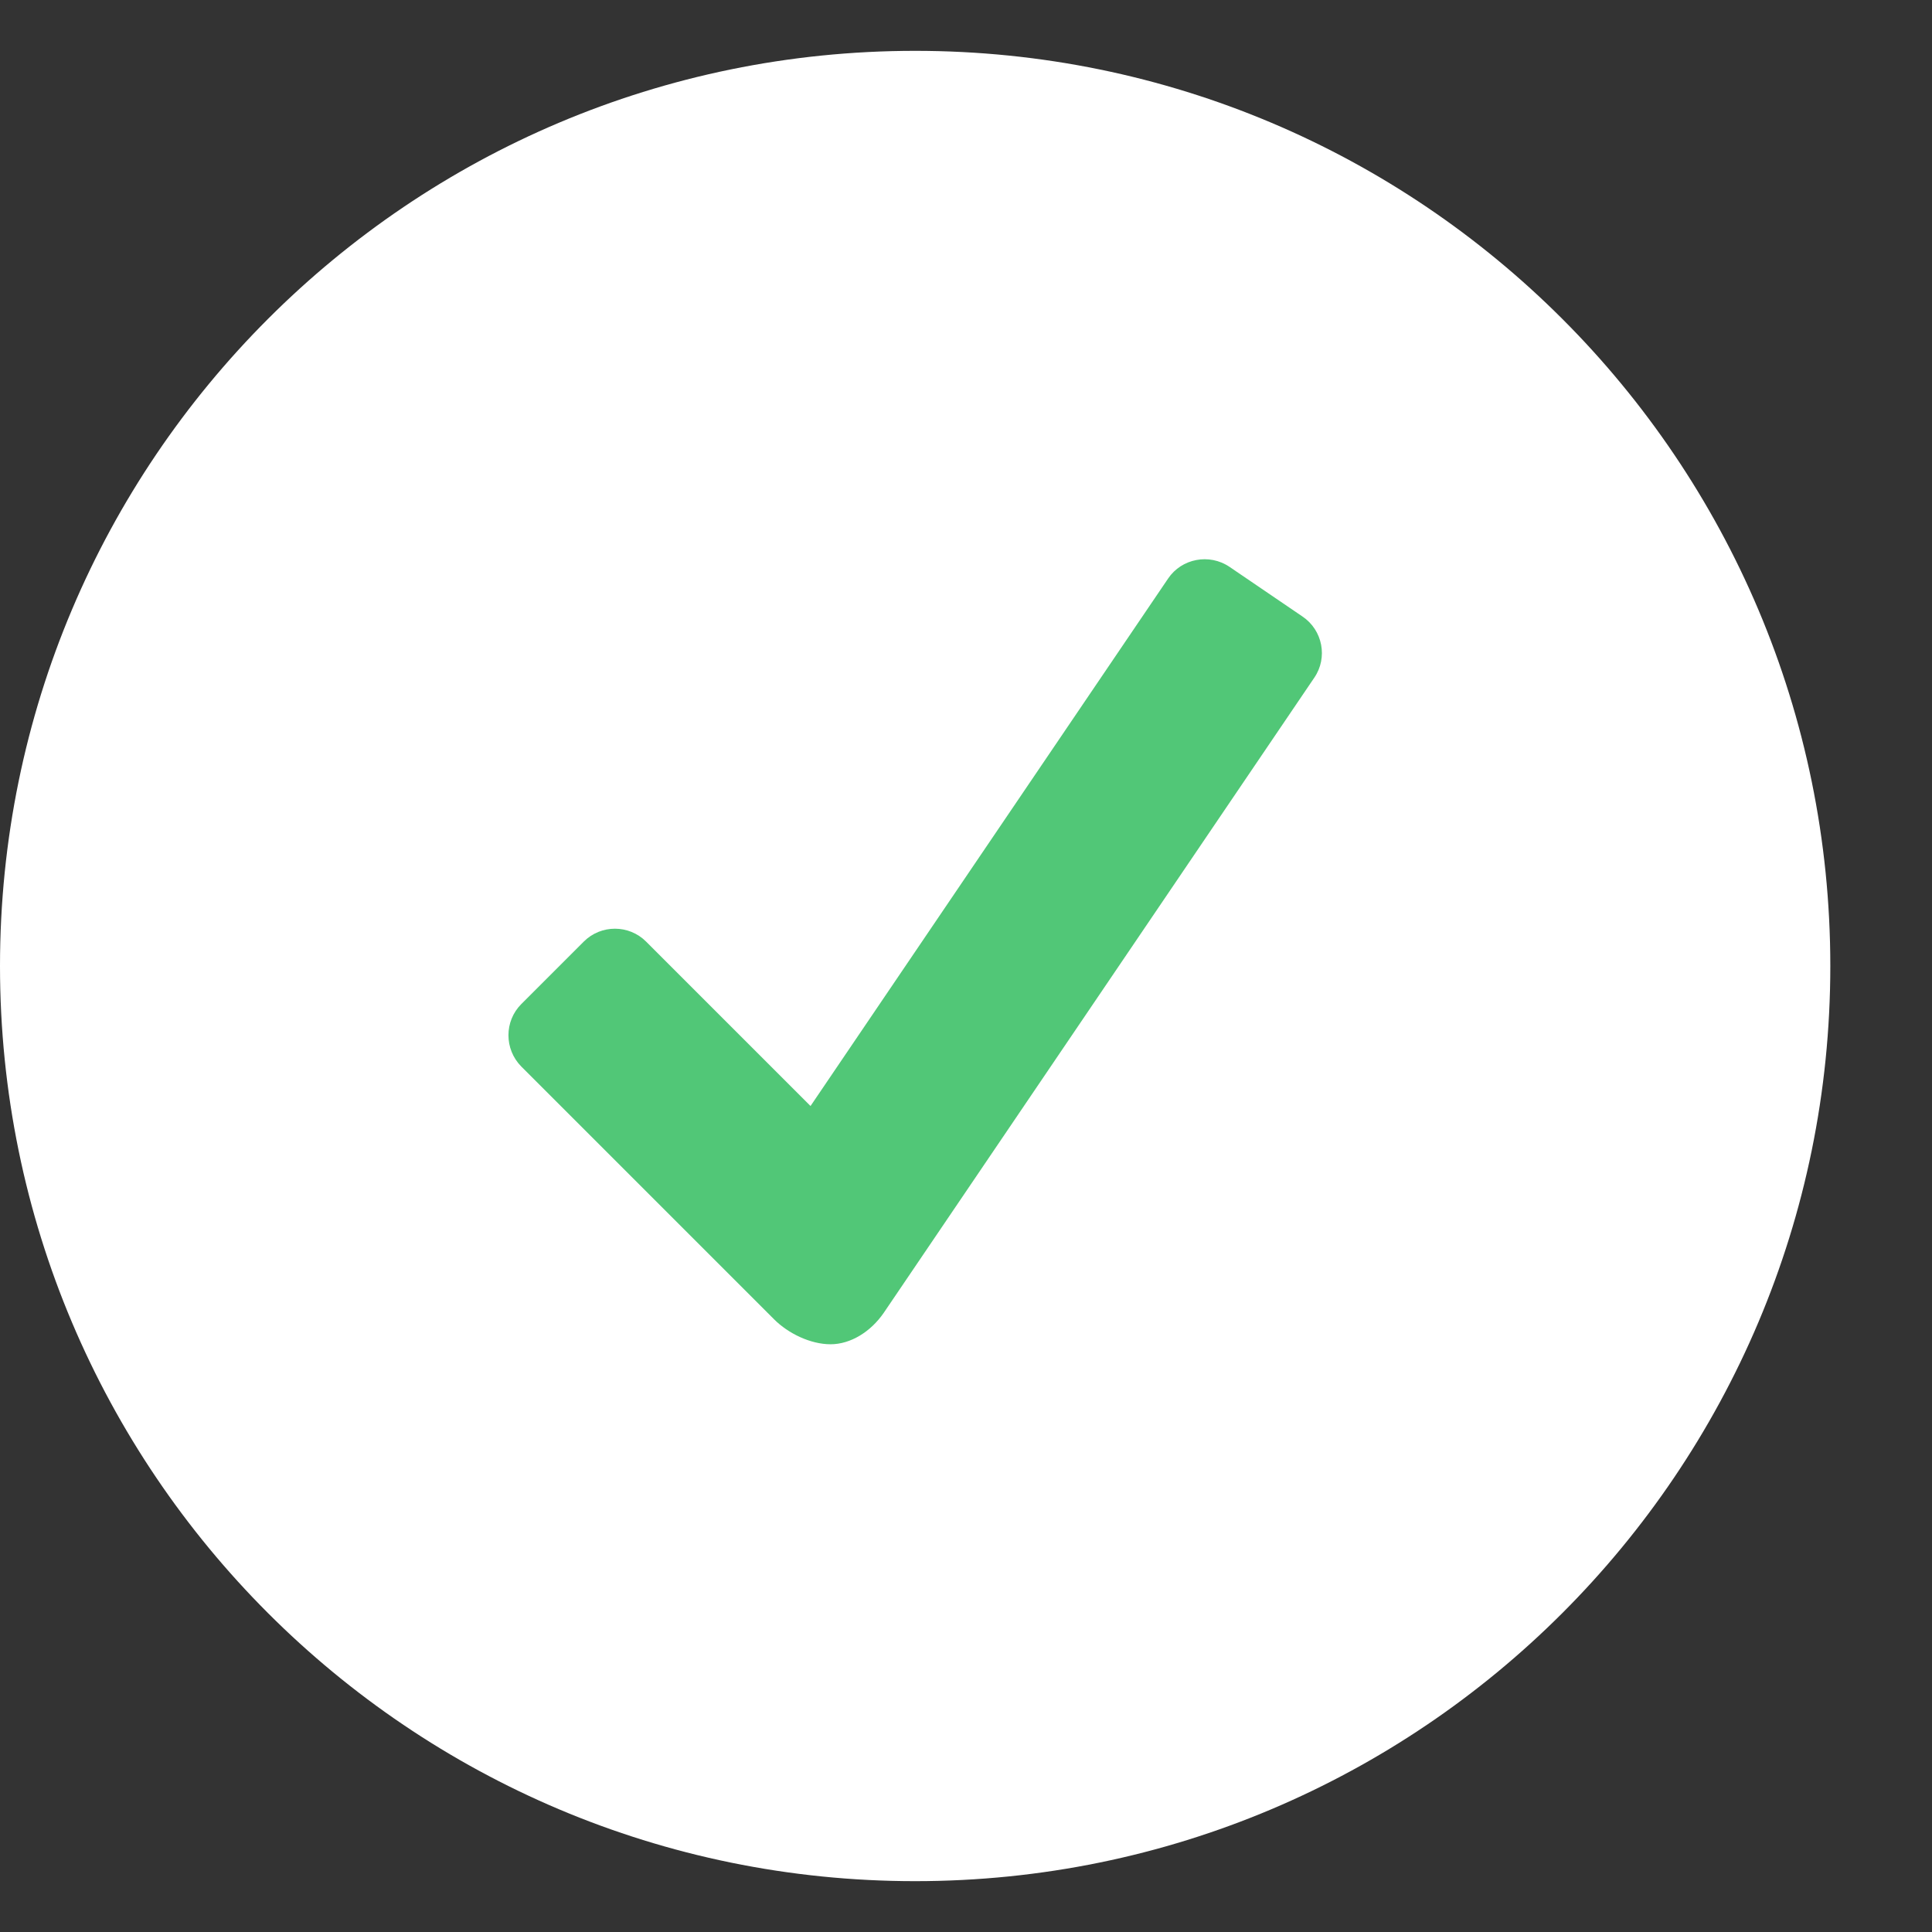 <svg xmlns="http://www.w3.org/2000/svg" width="19" height="19" fill="none" viewBox="0 0 19 19"><rect x="0" y="0" width="19" height="19" fill="#333333" stroke="none"/><path fill="#fff" d="M18 9.5C18 14.471 13.971 18.5 9 18.5C4.029 18.5 0 14.471 0 9.5C0 4.529 4.029 0.5 9 0.5C13.971 0.5 18 4.529 18 9.5Z"/><path fill="#51C777" d="M12.809 6.063L12.092 5.575C11.893 5.44 11.621 5.492 11.488 5.689L7.971 10.877L6.354 9.26C6.185 9.091 5.91 9.091 5.741 9.26L5.127 9.874C4.958 10.043 4.958 10.318 5.127 10.489L7.613 12.975C7.752 13.114 7.971 13.22 8.168 13.22C8.365 13.22 8.563 13.097 8.691 12.911L12.925 6.665C13.06 6.468 13.008 6.197 12.809 6.063Z"/></svg>